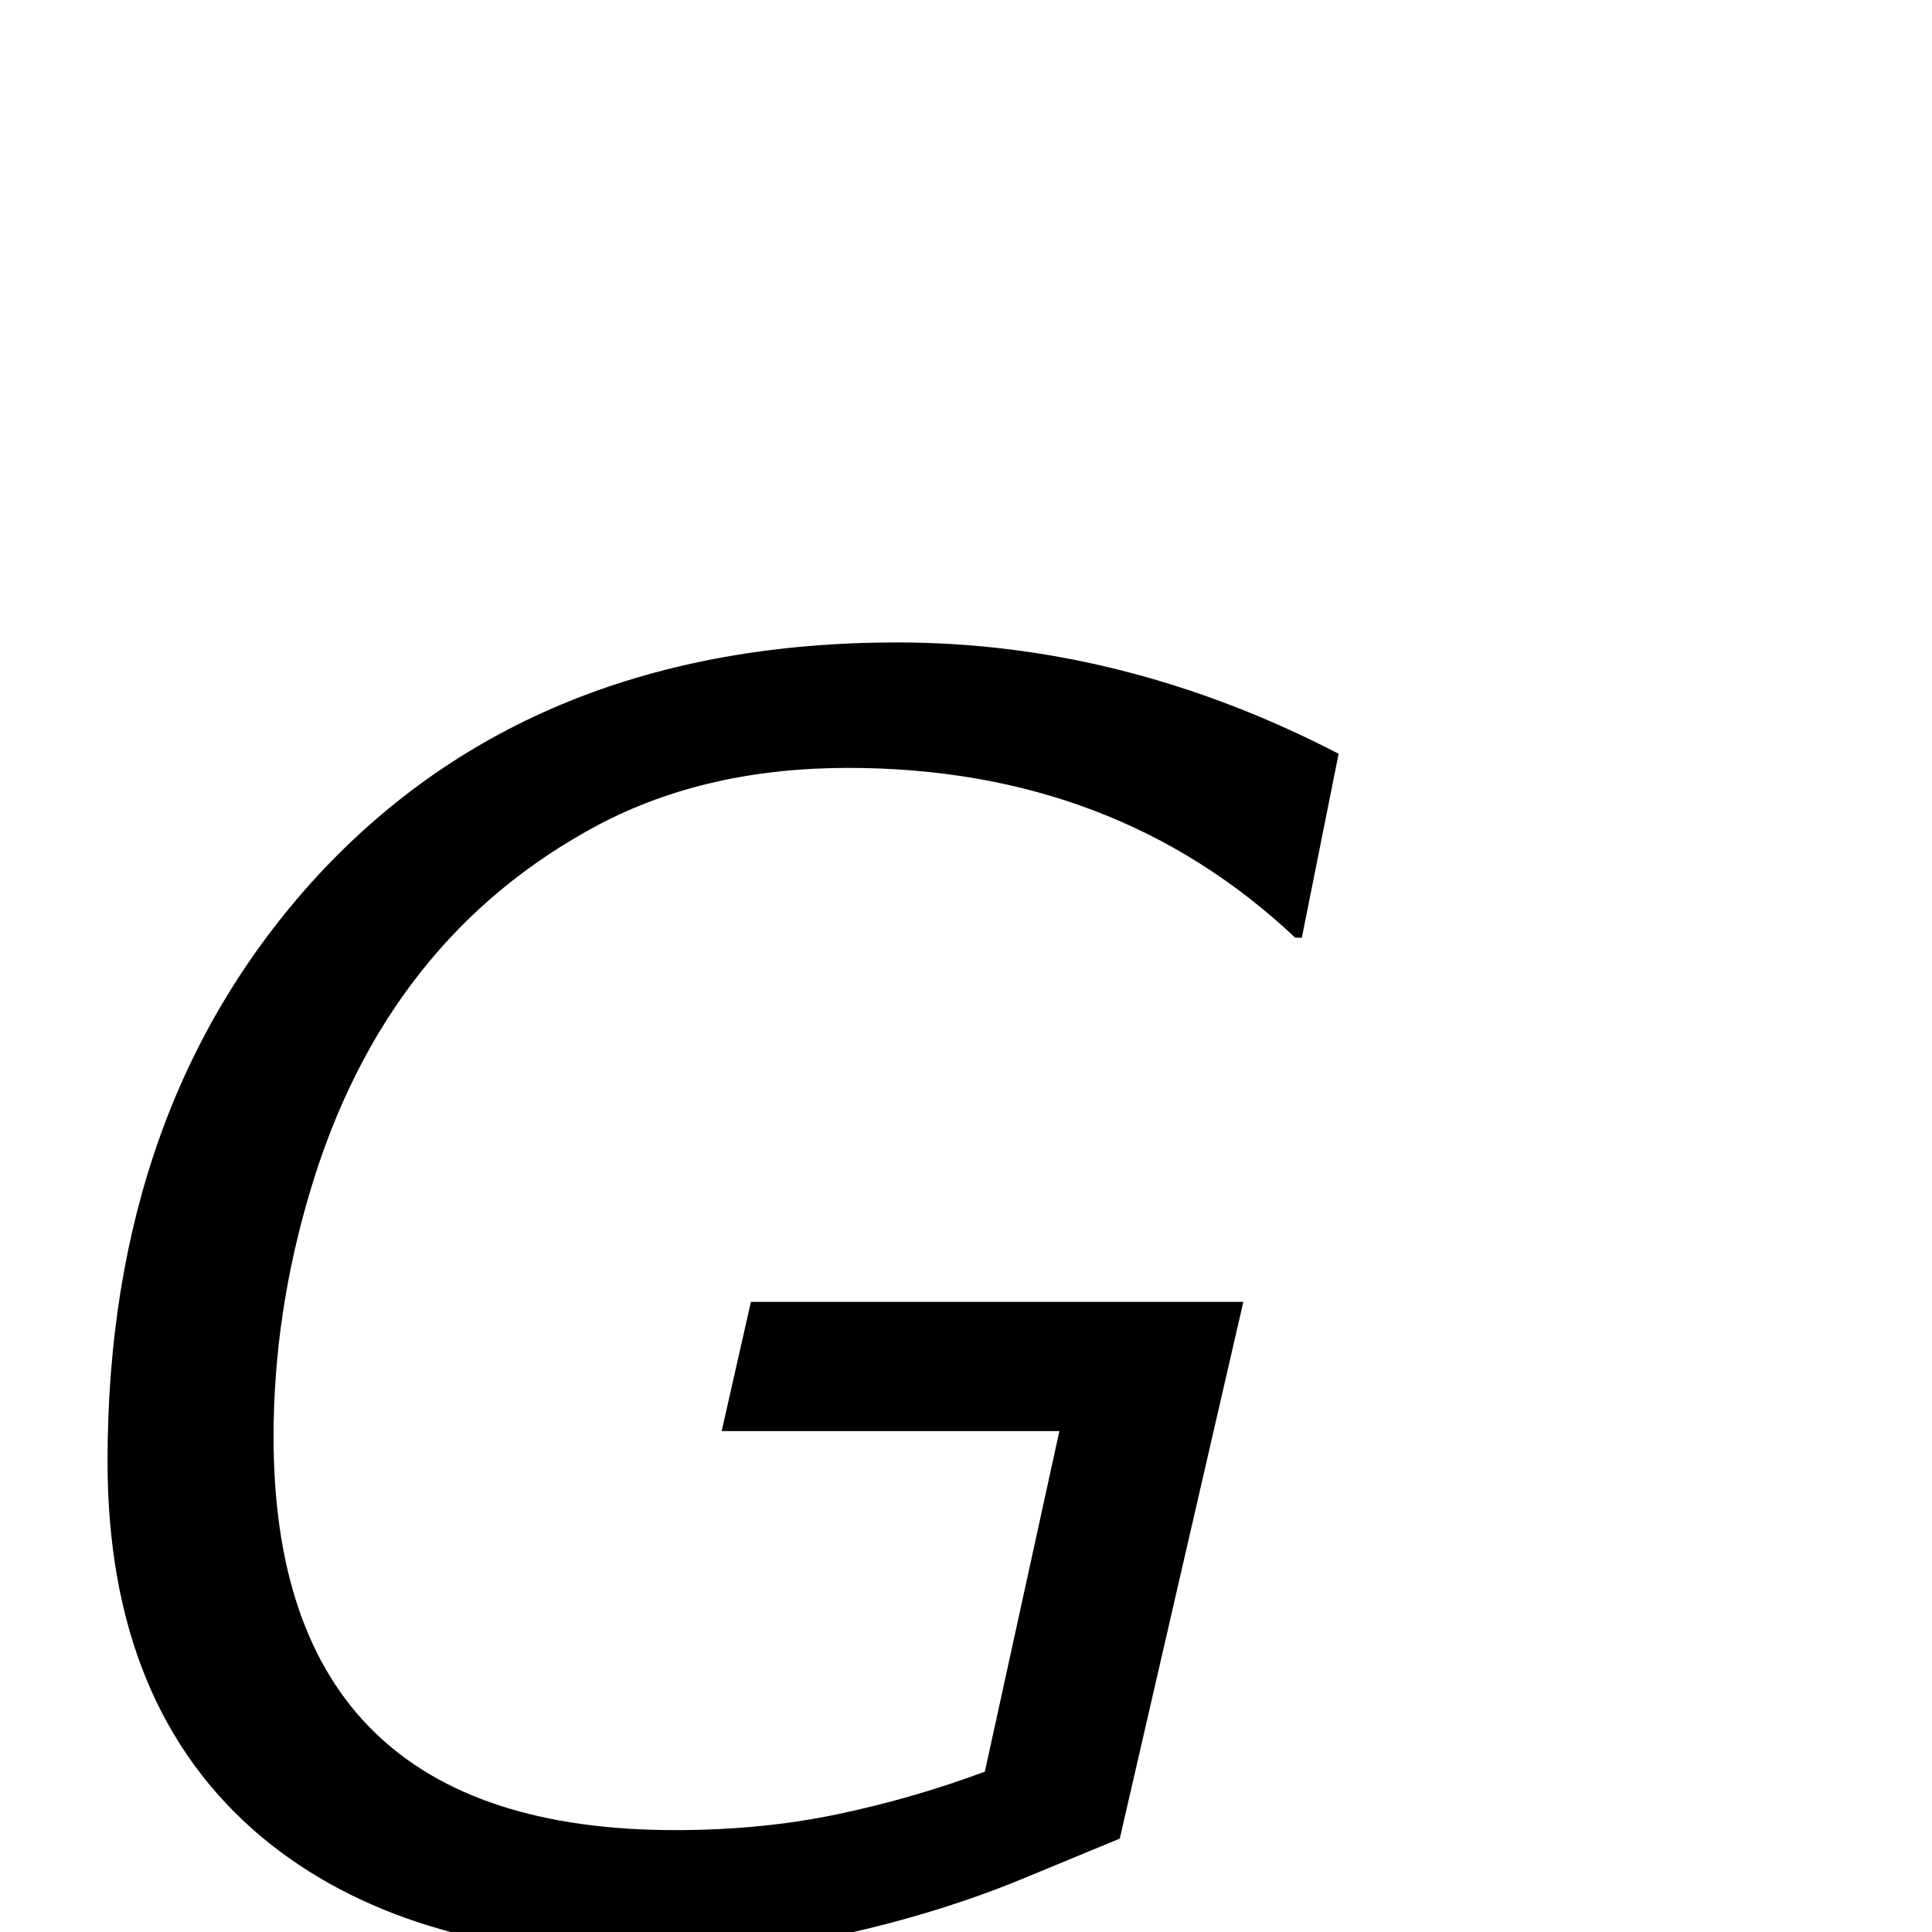 <?xml version="1.0" standalone="no"?>
<!DOCTYPE svg PUBLIC "-//W3C//DTD SVG 1.1//EN" "http://www.w3.org/Graphics/SVG/1.1/DTD/svg11.dtd" >
<svg viewBox="0 -442 2048 2048">
  <g transform="matrix(1 0 0 -1 0 1606)">
   <path fill="currentColor"
d="M1419 1249l-39 -195h-7q-191 180 -474 180q-150 0 -264 -60q-226 -120 -306 -388q-39 -130 -39 -261q0 -417 426 -417q92 0 172.5 17t155.5 45l79 361h-358l31 137h522l-131 -569l-104 -43q-112 -46 -247 -70q-66 -12 -141 -12q-266 0 -418 127q-163 137 -163 398
q0 378 222 620q229 248 615 248q240 0 468 -118z" />
  </g>

</svg>
